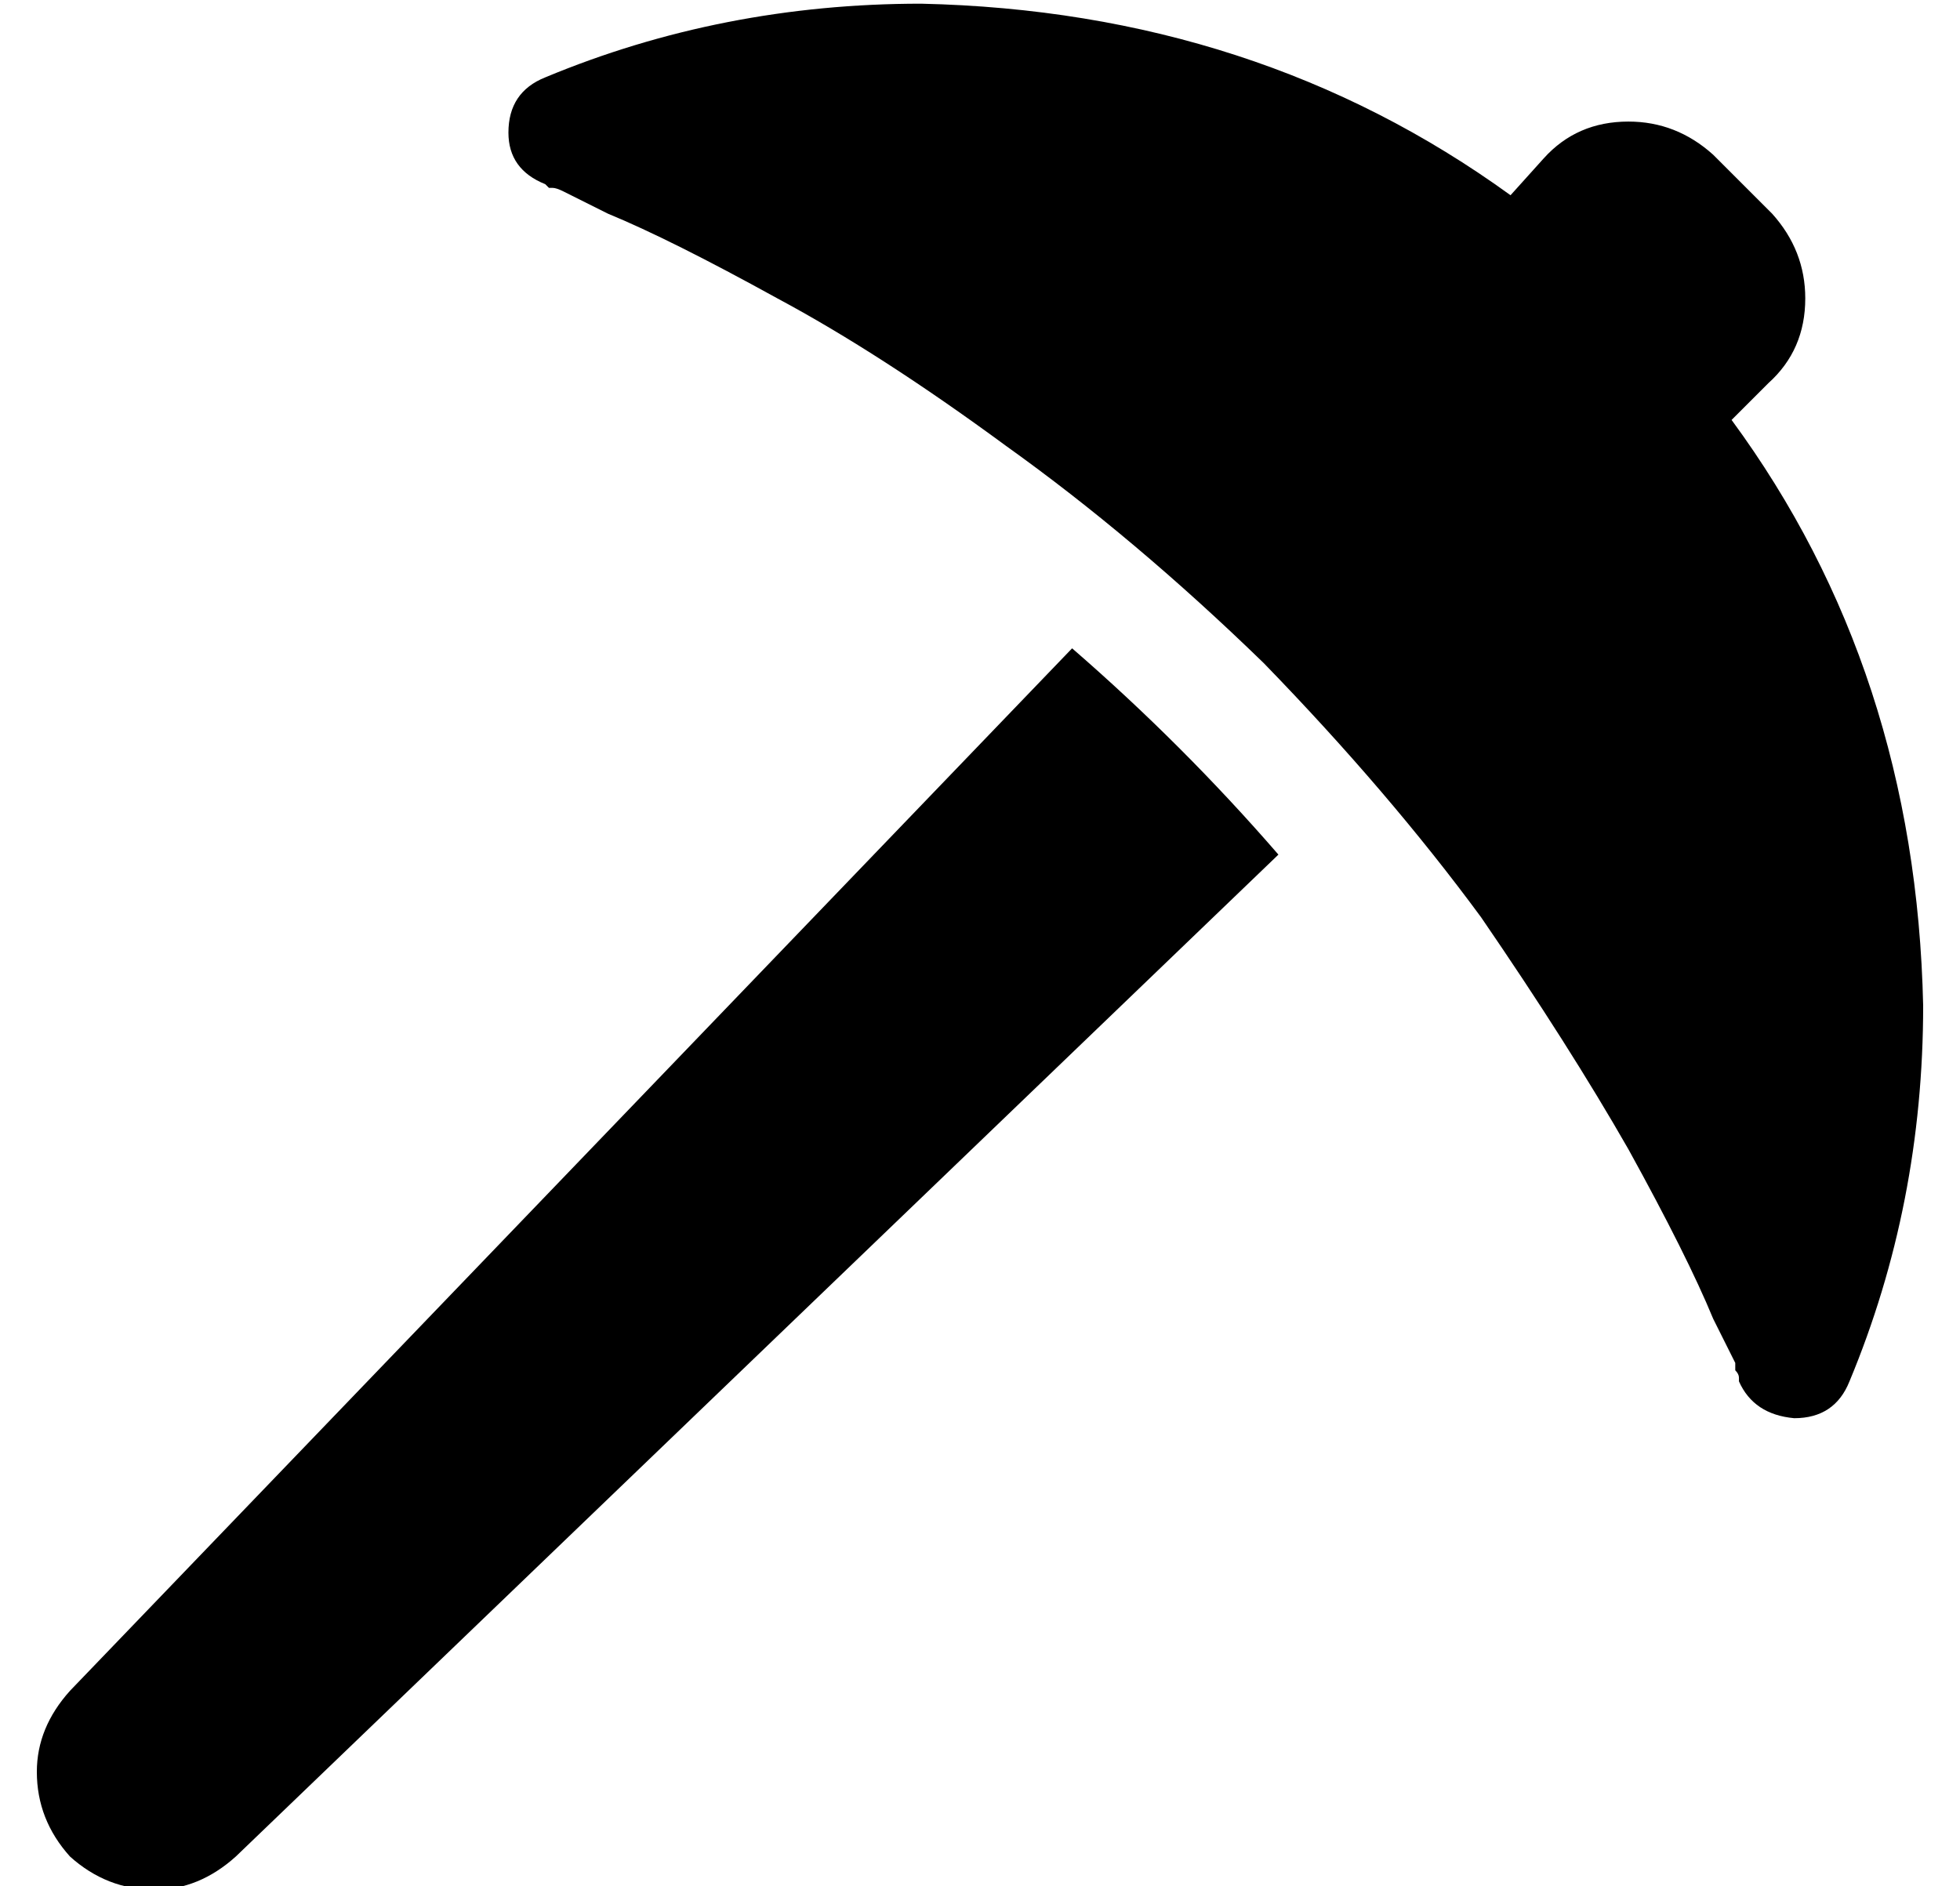 <?xml version="1.0" standalone="no"?>
<!DOCTYPE svg PUBLIC "-//W3C//DTD SVG 1.1//EN" "http://www.w3.org/Graphics/SVG/1.1/DTD/svg11.dtd" >
<svg xmlns="http://www.w3.org/2000/svg" xmlns:xlink="http://www.w3.org/1999/xlink" version="1.1" viewBox="-10 -40 532 512">
   <path fill="currentColor"
d="M462 335v0v0v0v-1v0v0v0q0 -1 -1 -2v-2l-6 -12q-7 -17 -23 -46q-16 -28 -40 -63q-25 -34 -59 -69q-35 -34 -70 -59q-34 -25 -62 -40q-29 -16 -46 -23l-12 -6q-2 -1 -3 -1h-1v0v0l-1 -1v0v0v0v0v0q-10 -4 -10 -14q0 -11 10 -15q48 -20 102 -20q91 2 160 52l9 -10v0
q9 -10 23 -10q13 0 23 9l16 16v0q9 10 9 23q0 14 -10 23l-10 10v0q50 68 52 159q0 54 -20 102q-4 10 -15 10q-11 -1 -15 -10v0v0zM9 464q-9 -10 -9 -23v0v0q0 -12 9 -22l272 -283v0q15 13 29 27t27 29l-283 272v0q-10 9 -22 9q-13 0 -23 -9v0z" />
</svg>

